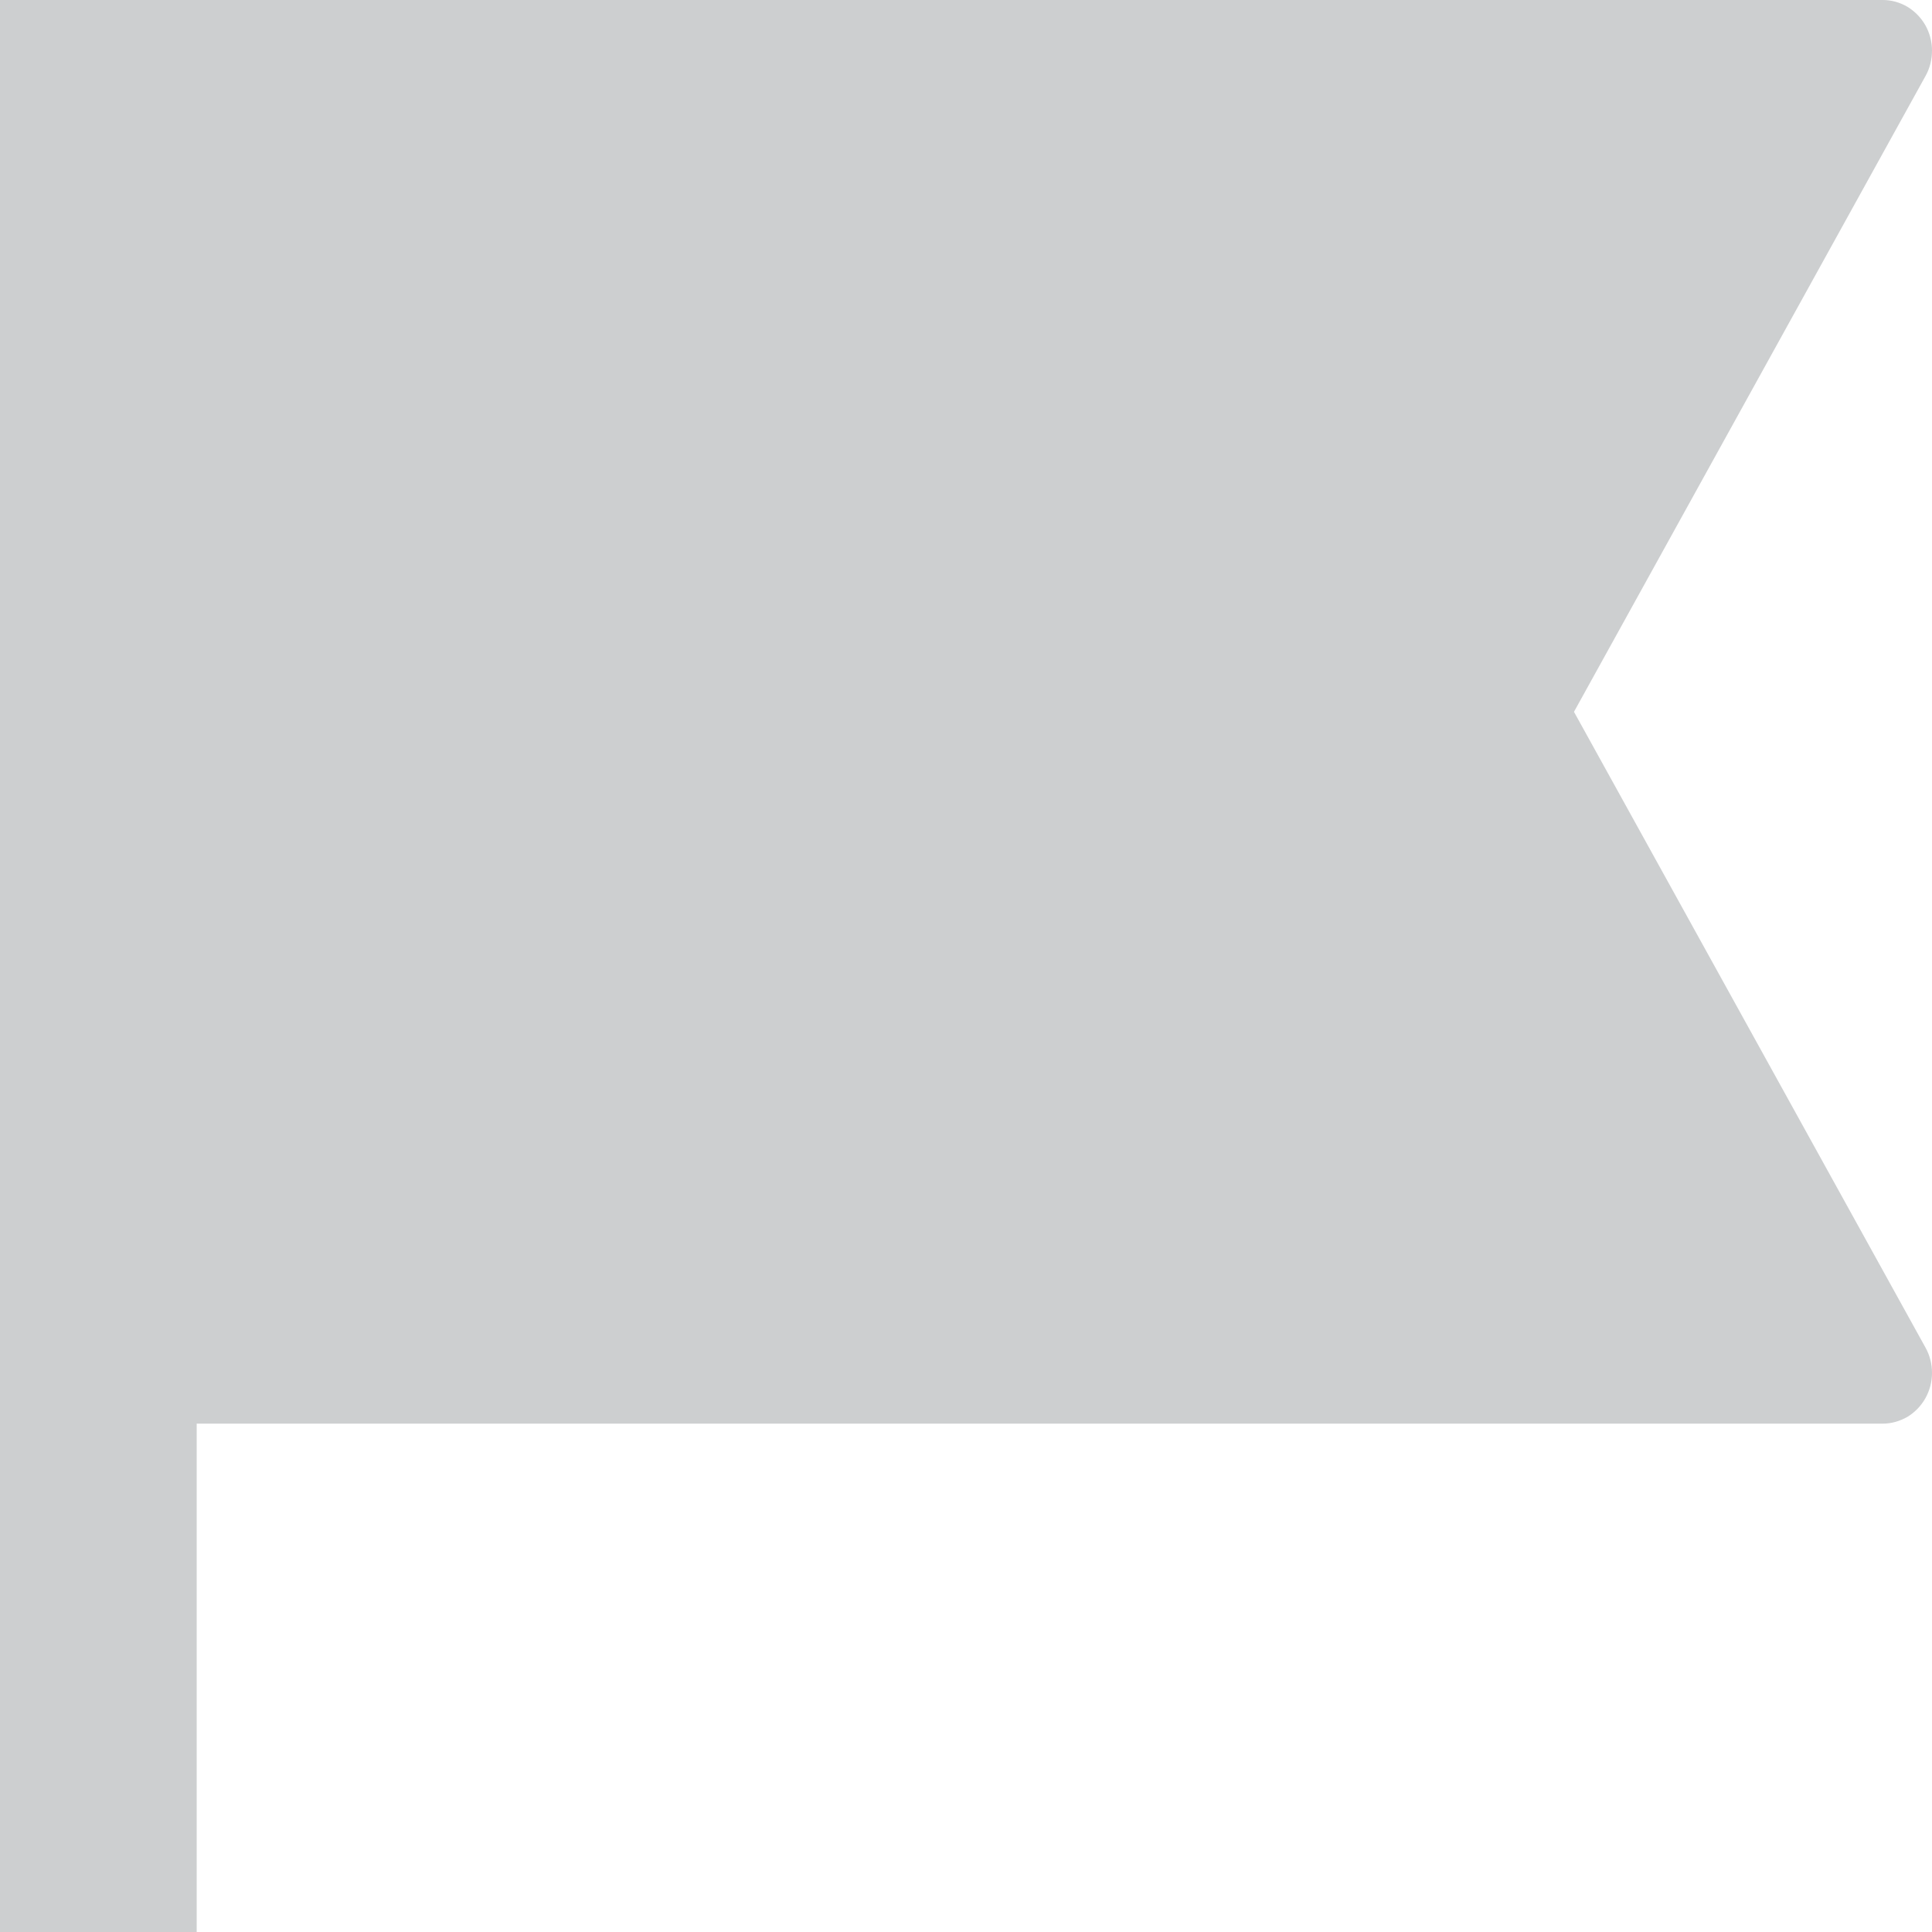 <svg width="16" height="16" viewBox="0 0 16 16" fill="none" xmlns="http://www.w3.org/2000/svg">
<path id="Vector" d="M1.60384e-09 5.91476e-07L15.592 5.91529e-07C15.663 -0 15.733 0.019 15.796 0.056C15.857 0.093 15.909 0.146 15.945 0.209C15.981 0.273 16 0.346 16 0.419C16 0.493 15.982 0.566 15.946 0.63L13.035 5.895L15.946 11.16C15.982 11.224 16 11.296 16 11.37C16 11.444 15.981 11.516 15.945 11.58C15.909 11.644 15.857 11.697 15.796 11.734C15.733 11.77 15.663 11.79 15.592 11.79L1.629 11.79L1.629 16L1.65781e-09 16L1.60384e-09 5.91476e-07Z" fill="#CDCFD0"/>
</svg>
